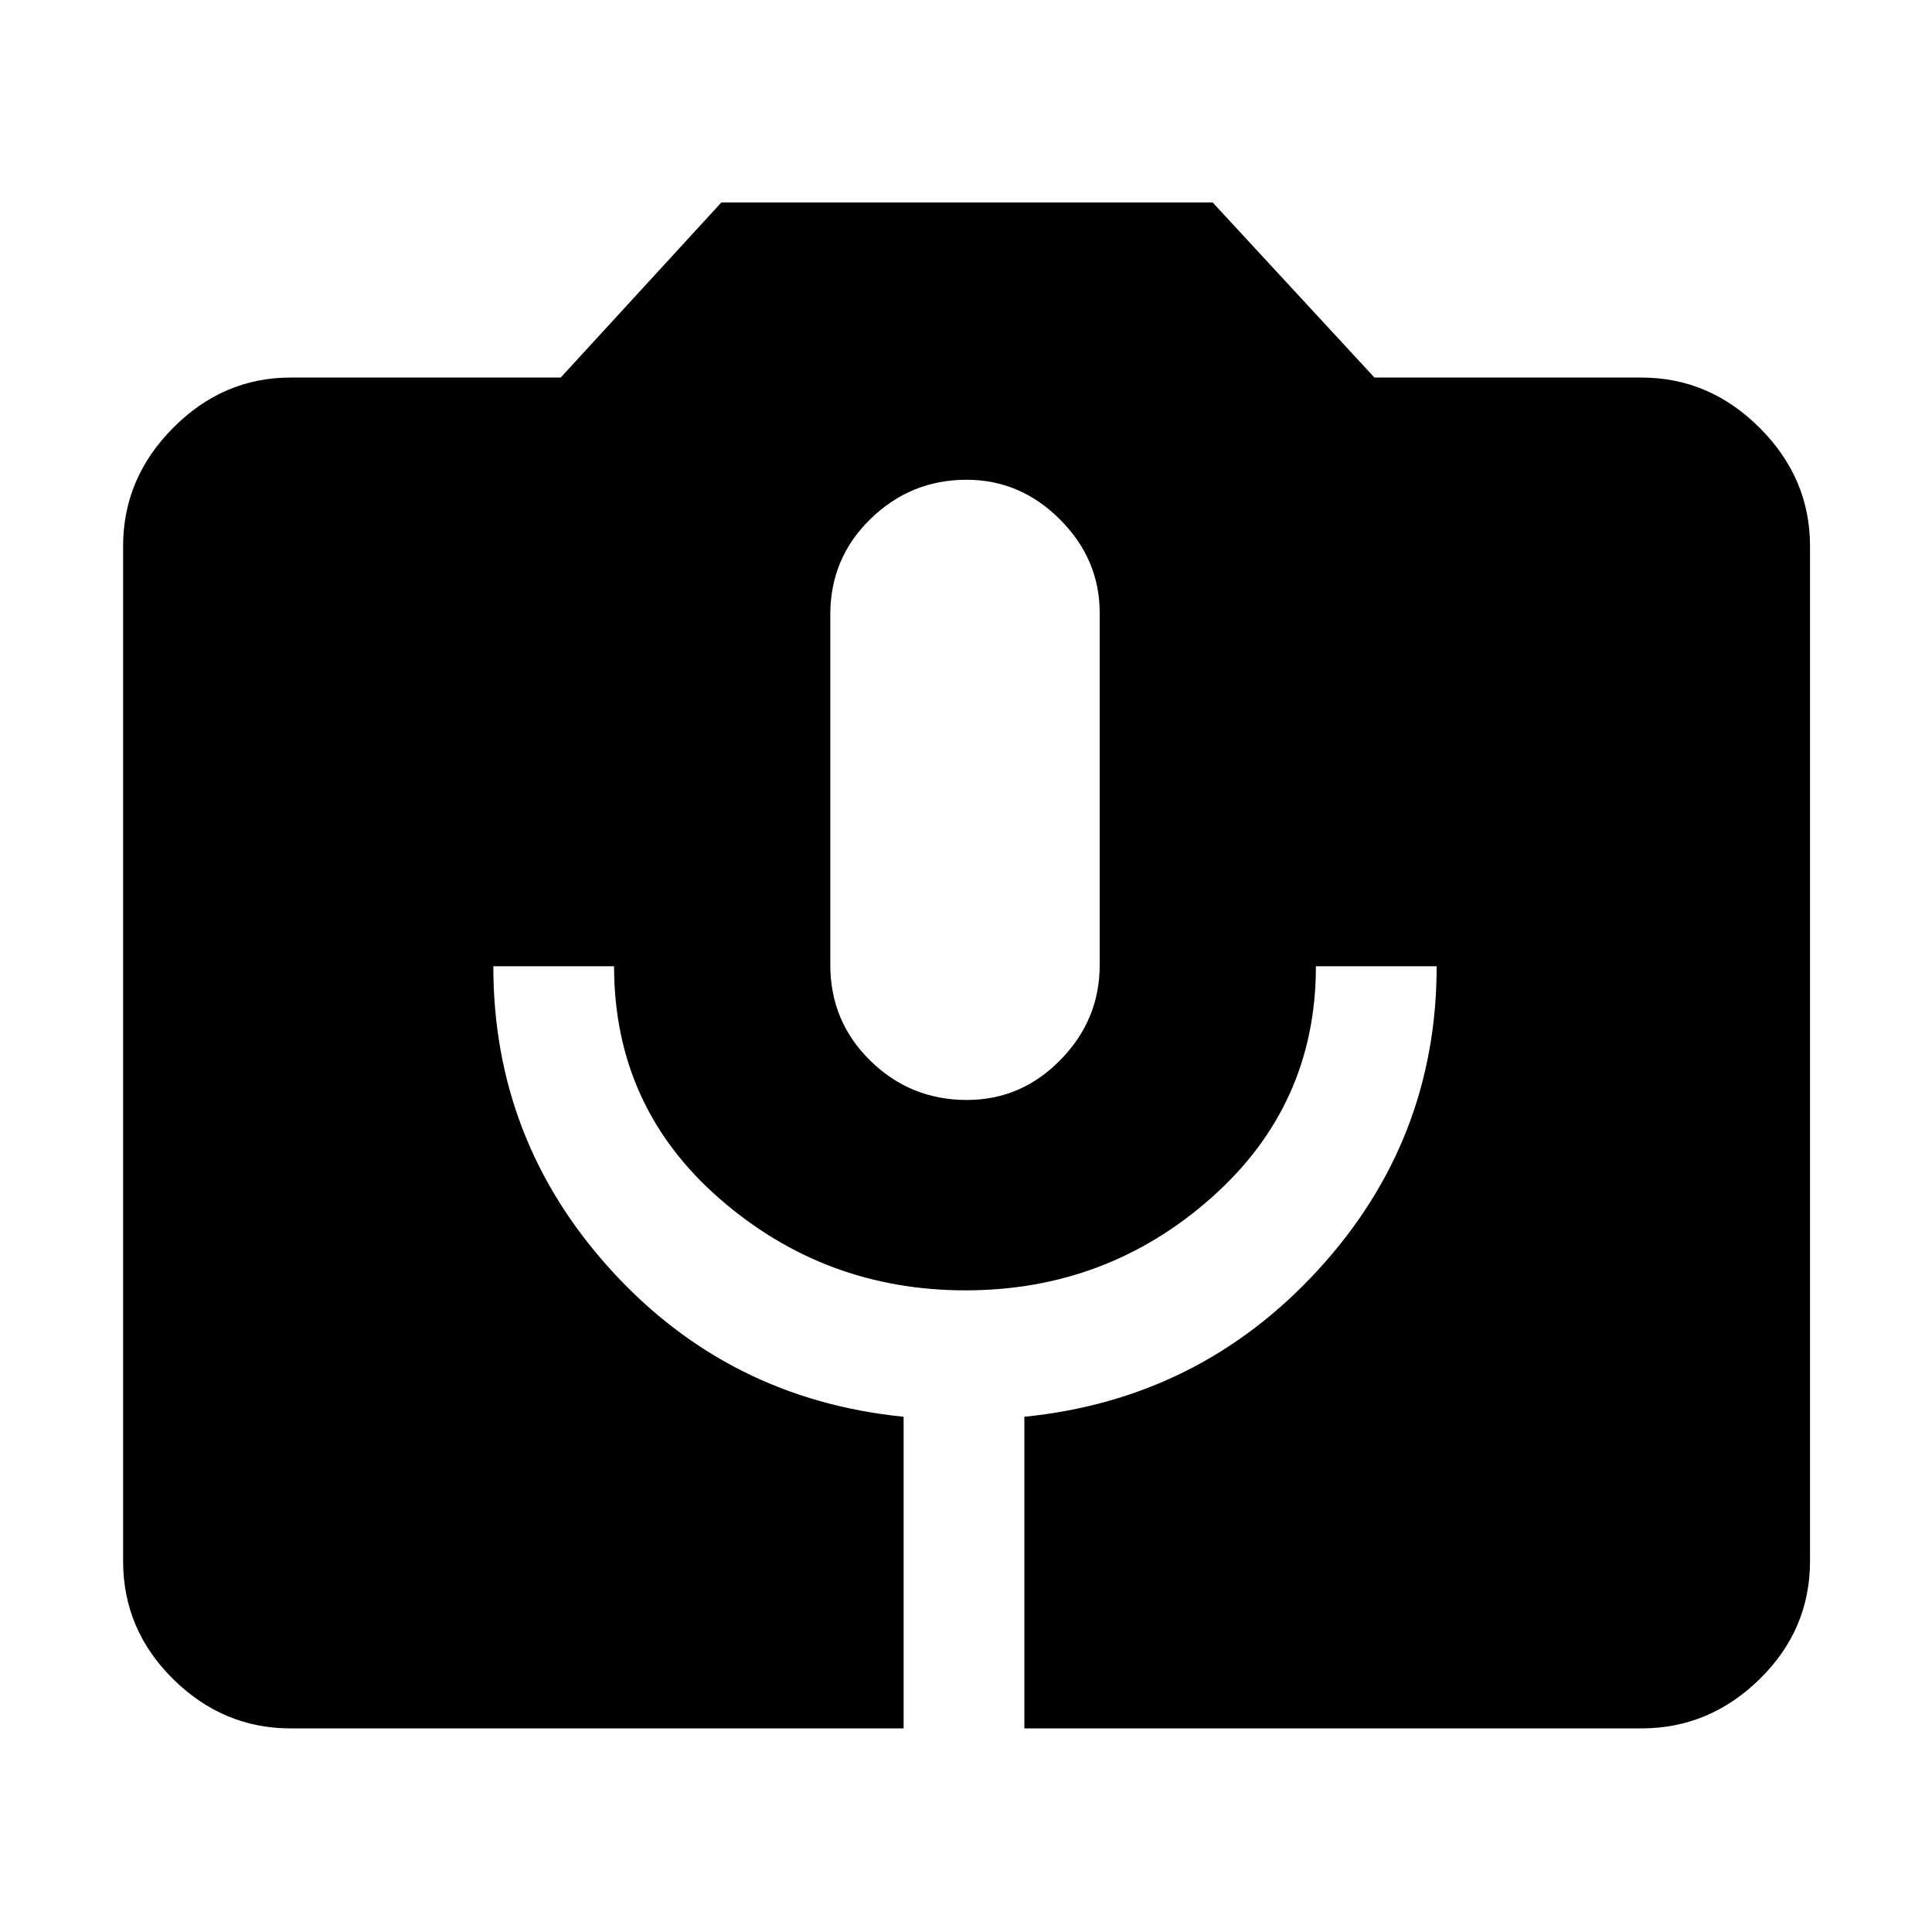 <svg xmlns="http://www.w3.org/2000/svg" height="48" viewBox="0 -960 960 960" width="48"><path d="M144.35-101.17q-33.5 0-58.34-24.52-24.84-24.52-24.84-58.66v-504.3q0-33.74 24.84-58.74t58.34-25h134.26l79.82-87h244.14l80.39 87h132.69q33.74 0 58.74 25t25 58.74v504.3q0 34.14-25 58.66-25 24.52-58.74 24.52H509v-154.85q87-8.72 145.93-72.95 58.94-64.24 58.94-150.9h-60q0 69-51.94 115.02-51.95 46.02-122.18 46.02-70.05 0-122.34-45.69-52.28-45.7-52.28-115.35h-60q0 86.66 58.44 150.9Q362-264.74 449-256.02v154.85H144.35Zm336.07-312.26q27.01 0 46.51-19.9 19.5-19.89 19.5-47.11v-175.03q0-26.63-19.7-46.38-19.71-19.76-46.44-19.76-27.72 0-47.72 19.45-20 19.44-20 47.48v174.2q0 28.05 19.91 47.55 19.92 19.5 47.94 19.5Z"/></svg>